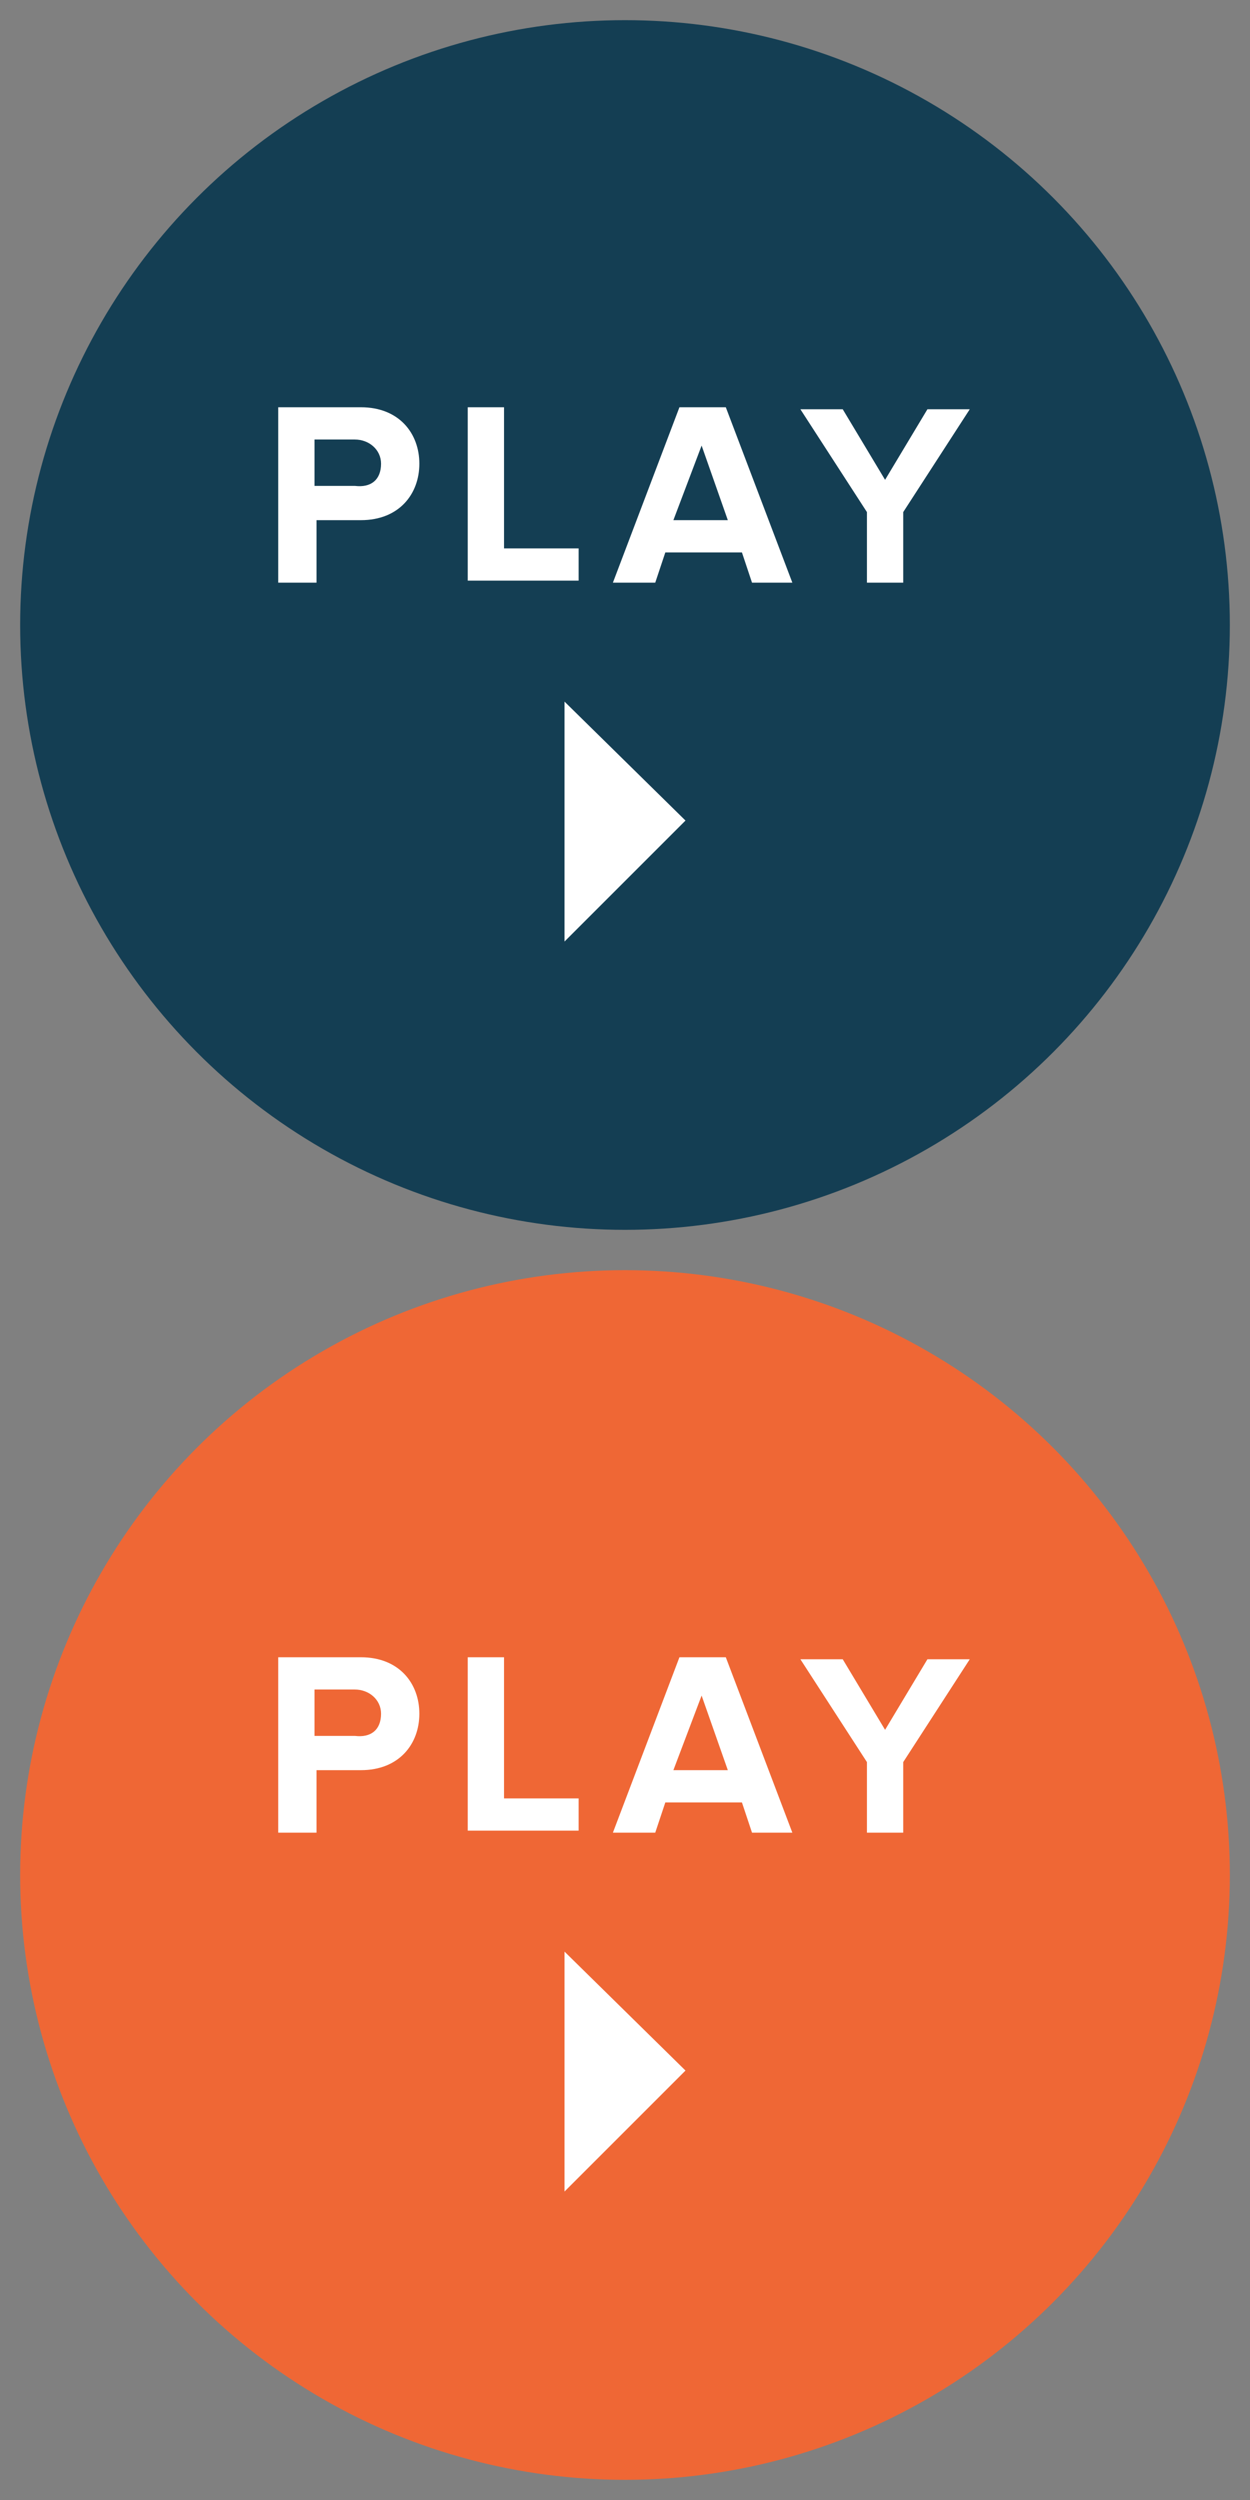 <?xml version="1.0" encoding="utf-8"?>
<!-- Generator: Adobe Illustrator 18.0.0, SVG Export Plug-In . SVG Version: 6.00 Build 0)  -->
<!DOCTYPE svg PUBLIC "-//W3C//DTD SVG 1.1//EN" "http://www.w3.org/Graphics/SVG/1.1/DTD/svg11.dtd">
<svg version="1.1" id="Layer_1" xmlns="http://www.w3.org/2000/svg" xmlns:xlink="http://www.w3.org/1999/xlink" x="0px" y="0px"
	 viewBox="0 0 62 124" enable-background="new 0 0 62 124" xml:space="preserve">
<rect x="0" y="0" width="62" height="124" fill="#808080" stroke="none"/>
<circle opacity="0.9" fill="#08374E" cx="31" cy="31" r="30"/>
<g>
	<path fill="#FFFFFF" d="M13.8,28.9v-8.7h4.1c1.9,0,2.9,1.3,2.9,2.8c0,1.5-1,2.8-2.9,2.8h-2.2v3.1H13.8z M18.9,23
		c0-0.7-0.6-1.2-1.3-1.2h-2v2.3h2C18.4,24.2,18.9,23.8,18.9,23z"/>
	<path fill="#FFFFFF" d="M23.2,28.9v-8.7H25v7h3.7v1.6H23.2z"/>
	<path fill="#FFFFFF" d="M37.3,28.9l-0.5-1.5H33l-0.5,1.5h-2.1l3.3-8.7H36l3.3,8.7H37.3z M34.8,22.1l-1.4,3.7h2.7L34.8,22.1z"/>
	<path fill="#FFFFFF" d="M43,28.9v-3.5l-3.3-5.1h2.1l2.1,3.5l2.1-3.5h2.1l-3.3,5.1v3.5H43z"/>
</g>
<polygon fill="#FFFFFF" points="28,34.8 34,40.7 28,46.7 "/>
<circle fill="#EF6735" cx="31" cy="93" r="30"/>
<g>
	<path fill="#FFFFFF" d="M13.8,90.9v-8.7h4.1c1.9,0,2.9,1.3,2.9,2.8c0,1.5-1,2.8-2.9,2.8h-2.2v3.1H13.8z M18.9,85
		c0-0.7-0.6-1.2-1.3-1.2h-2v2.3h2C18.4,86.2,18.9,85.8,18.9,85z"/>
	<path fill="#FFFFFF" d="M23.2,90.9v-8.7H25v7h3.7v1.6H23.2z"/>
	<path fill="#FFFFFF" d="M37.3,90.9l-0.5-1.5H33l-0.5,1.5h-2.1l3.3-8.7H36l3.3,8.7H37.3z M34.8,84.1l-1.4,3.7h2.7L34.8,84.1z"/>
	<path fill="#FFFFFF" d="M43,90.9v-3.5l-3.3-5.1h2.1l2.1,3.5l2.1-3.5h2.1l-3.3,5.1v3.5H43z"/>
</g>
<polygon fill="#FFFFFF" points="28,96.8 34,102.7 28,108.7 "/>
</svg>
